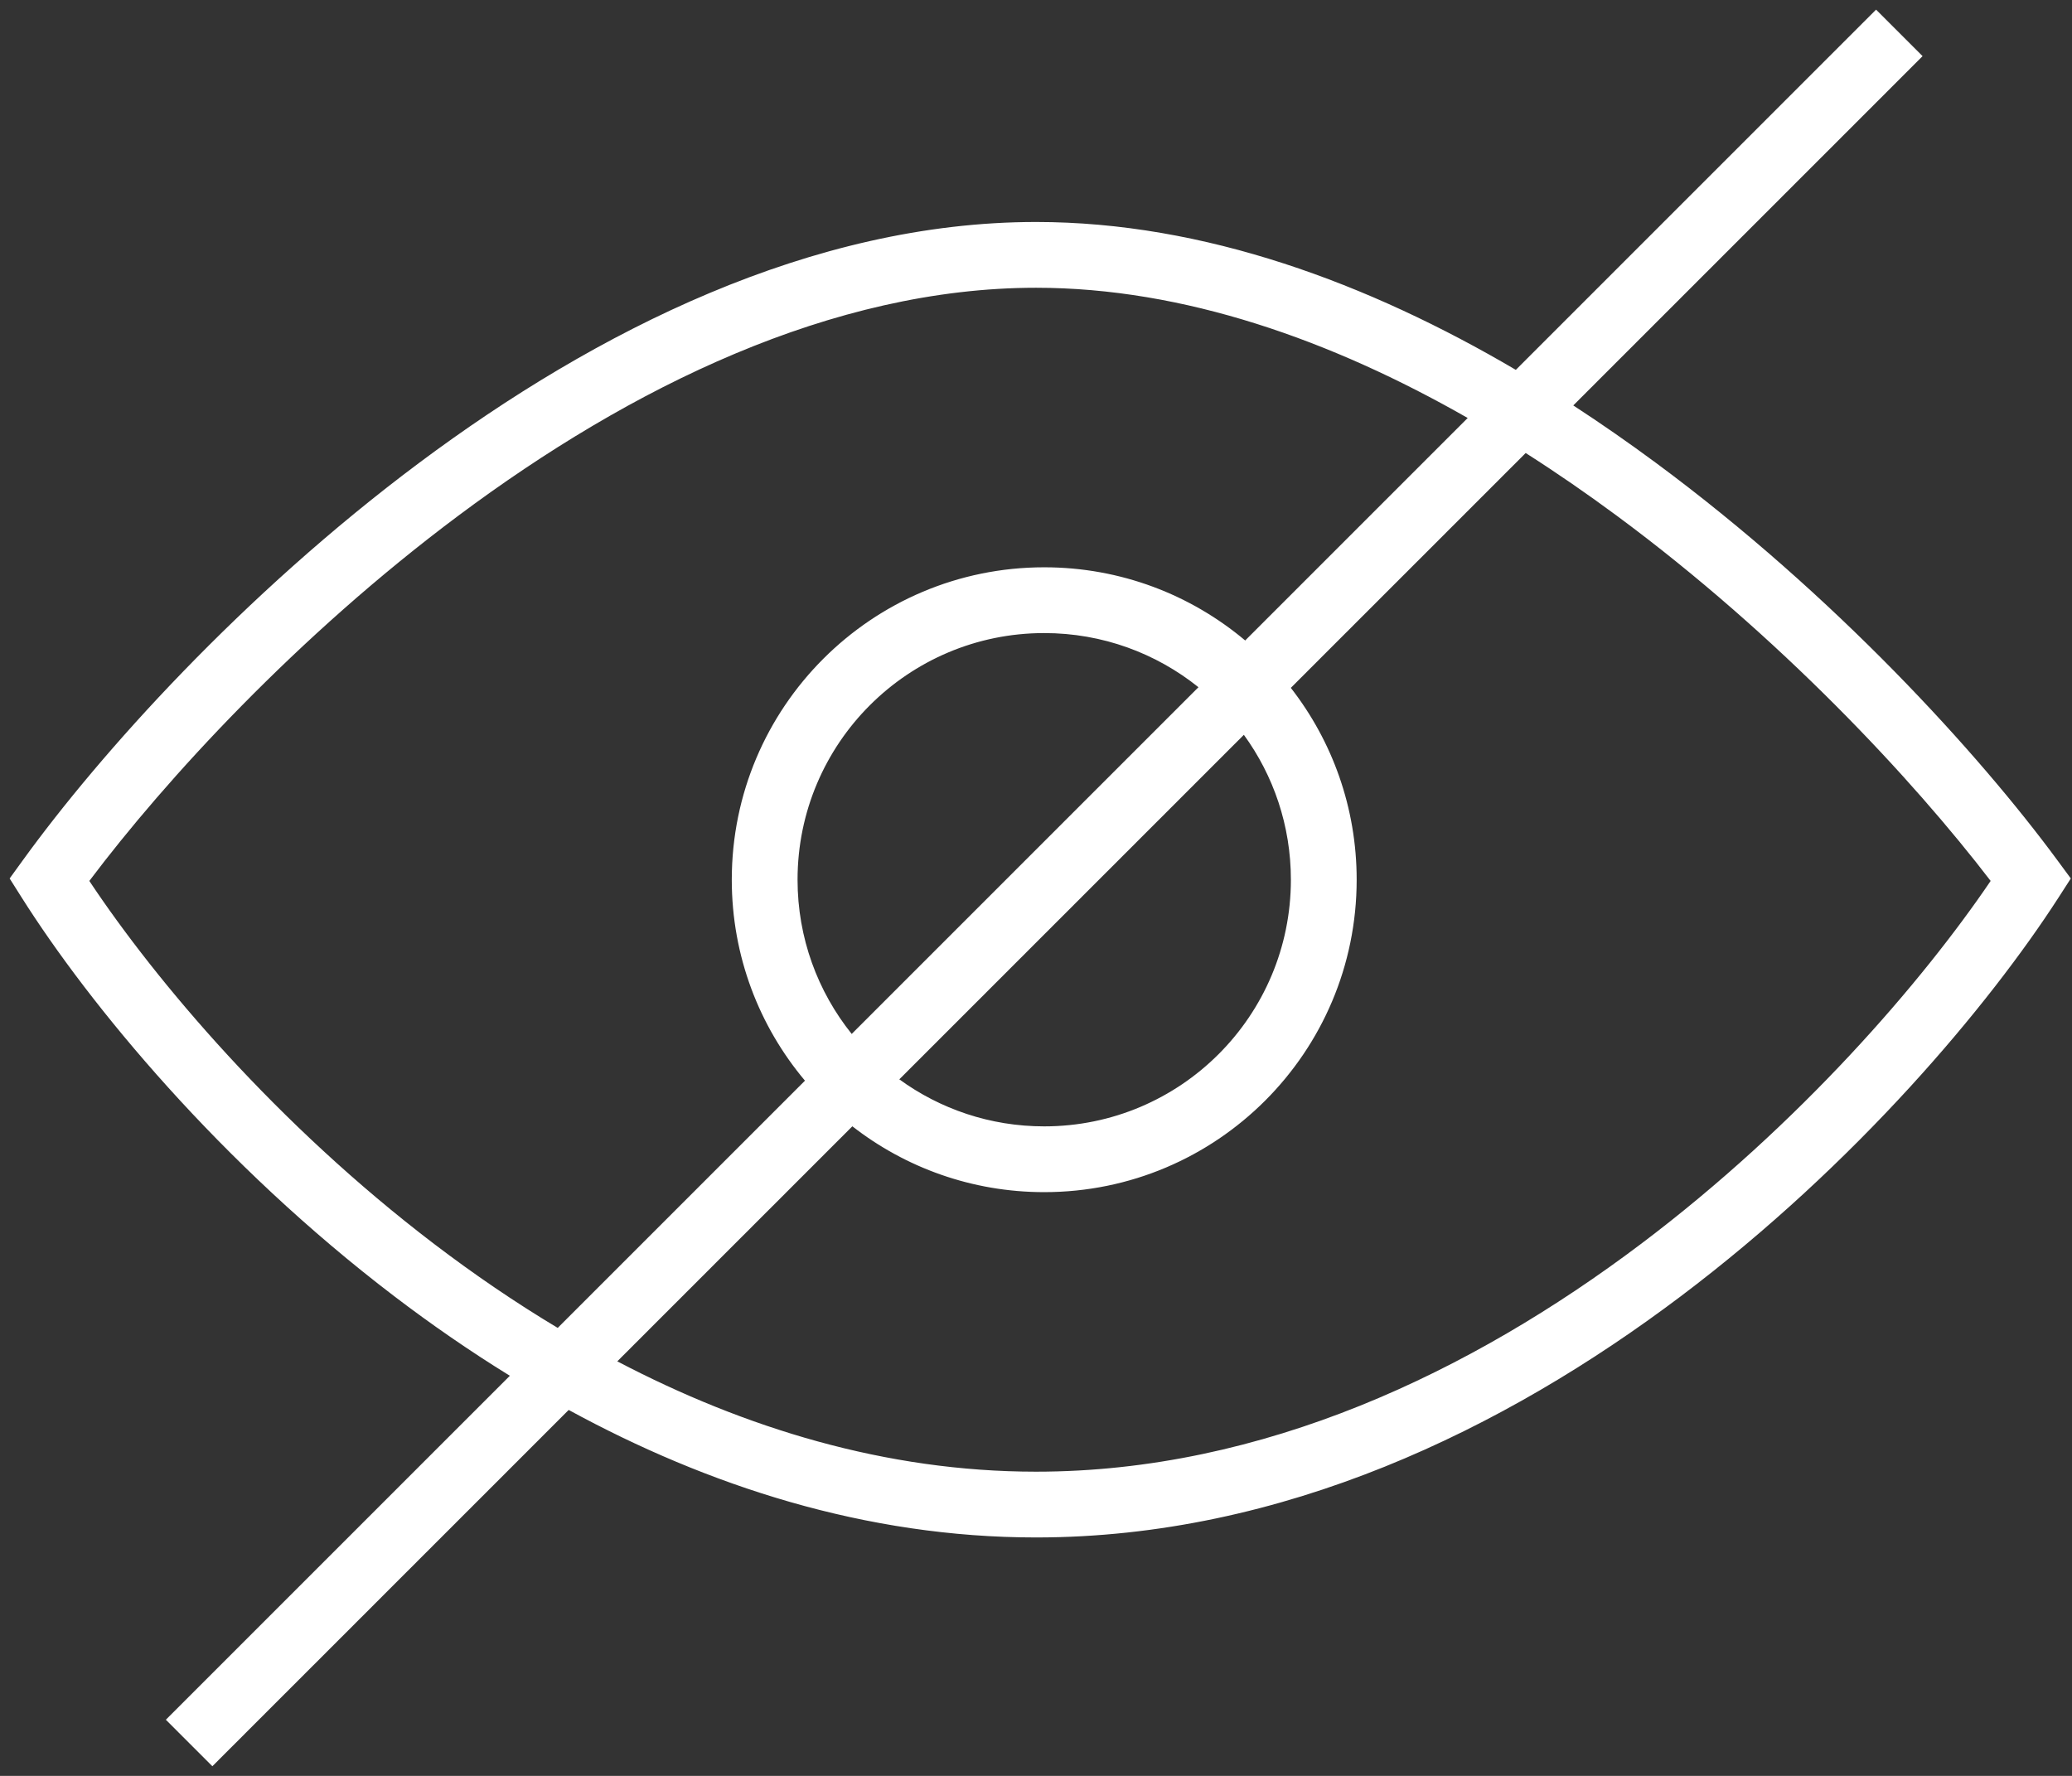 <svg width="126" height="108" viewBox="0 0 126 108" fill="none" xmlns="http://www.w3.org/2000/svg">
<rect x="0" y="0" width="126" height="108" fill="#333333" stroke="none"/>
<path fill-rule="evenodd" clip-rule="evenodd" d="M114.086 0.586L114.064 0.608L114.051 0.621L114.036 0.635L114.002 0.669L113.962 0.709L113.916 0.755L113.865 0.807L113.807 0.865L113.776 0.896L113.743 0.928L113.709 0.962L113.674 0.998L113.599 1.073L113.518 1.154L113.475 1.197L113.431 1.241L113.339 1.333L113.29 1.381L113.24 1.431L113.137 1.535L113.083 1.589L113.028 1.644L112.913 1.759L112.793 1.879L112.667 2.005L112.536 2.136L112.399 2.272L112.258 2.414L112.11 2.561L112.035 2.637L111.958 2.714L111.88 2.792L111.8 2.871L111.719 2.952L111.637 3.034L111.469 3.202L111.383 3.288L111.296 3.376L111.207 3.464L111.117 3.554L111.026 3.645L110.934 3.737L110.746 3.926L110.65 4.022L110.552 4.119L110.354 4.318L110.15 4.521L109.942 4.729L109.729 4.942L109.621 5.051L109.511 5.16L109.401 5.271L109.289 5.383L109.176 5.496L109.061 5.61L108.946 5.726L108.829 5.842L108.711 5.96L108.592 6.079L108.472 6.199L108.351 6.32L108.229 6.443L108.105 6.566L107.855 6.817L107.6 7.072L107.47 7.201L107.34 7.332L107.076 7.596L106.942 7.729L106.808 7.864L106.672 8L106.535 8.137L106.258 8.414L106.117 8.554L105.976 8.695L105.69 8.981L105.546 9.126L105.401 9.271L105.254 9.418L105.106 9.565L104.958 9.714L104.808 9.863L104.657 10.014L104.506 10.166L104.199 10.472L104.044 10.627L103.889 10.783L103.732 10.94L103.574 11.098L103.415 11.256L103.255 11.416L103.095 11.577L102.933 11.739L102.77 11.901L102.606 12.065L102.276 12.395L102.11 12.562L101.942 12.729L101.774 12.898L101.604 13.068L101.434 13.238L101.262 13.409L101.09 13.581L100.917 13.755L100.743 13.929L100.568 14.104L100.392 14.28L100.215 14.457L99.859 14.813L99.679 14.992L99.499 15.173L99.317 15.354L99.135 15.536L98.952 15.719L98.768 15.903L98.583 16.088L98.398 16.274L98.211 16.46L98.024 16.648L97.836 16.836L97.647 17.025L97.457 17.215L97.266 17.406L97.074 17.597L96.882 17.79L96.494 18.177L96.299 18.372L96.104 18.568L95.907 18.764L95.71 18.962L95.512 19.16L95.313 19.358L95.113 19.558L94.913 19.759L94.712 19.96L94.51 20.162L94.307 20.365L94.103 20.568L93.899 20.773L93.694 20.977L93.488 21.183L93.282 21.39L93.074 21.597L92.866 21.805L92.658 22.014L92.448 22.224L92.238 22.434L92.178 22.493C83.232 17.233 73.231 13.5 63 13.5C49.378 13.5 36.248 20.117 25.491 28.147C14.706 36.199 6.067 45.85 1.38 52.328L0.586 53.424L1.309 54.568C5.425 61.085 13.383 70.768 23.989 78.841C26.208 80.531 28.55 82.155 31.004 83.667L30.907 83.765L30.655 84.017L30.403 84.269L30.152 84.52L29.901 84.77L29.651 85.021L29.401 85.271L29.151 85.52L28.902 85.77L28.653 86.019L28.405 86.267L28.157 86.515L27.662 87.009L27.416 87.256L27.169 87.502L26.924 87.748L26.678 87.993L26.433 88.238L26.189 88.483L25.945 88.727L25.701 88.97L25.216 89.456L24.974 89.698L24.732 89.939L24.491 90.18L24.251 90.421L24.011 90.661L23.771 90.901L23.532 91.14L23.293 91.378L23.055 91.616L22.818 91.854L22.581 92.091L22.344 92.327L22.108 92.563L21.873 92.799L21.638 93.034L21.404 93.268L21.17 93.502L20.937 93.735L20.704 93.968L20.472 94.2L20.24 94.431L20.009 94.662L19.779 94.892L19.549 95.122L19.32 95.351L19.092 95.58L18.864 95.808L18.636 96.035L18.409 96.262L18.183 96.488L17.958 96.714L17.733 96.939L17.508 97.163L17.285 97.387L17.062 97.61L16.839 97.832L16.617 98.054L16.396 98.275L15.956 98.716L15.737 98.935L15.518 99.153L15.3 99.371L15.083 99.588L14.867 99.805L14.651 100.02L14.436 100.236L14.222 100.45L14.008 100.664L13.795 100.877L13.583 101.089L13.371 101.301L12.95 101.722L12.741 101.931L12.532 102.14L12.324 102.348L12.117 102.555L11.91 102.761L11.704 102.967L11.499 103.172L11.295 103.376L11.092 103.58L10.889 103.783L10.687 103.985L10.486 104.186L10.285 104.386L10.086 104.586L12.914 107.414L13.114 107.215L13.314 107.014L13.717 106.611L13.92 106.408L14.123 106.205L14.328 106.001L14.533 105.796L14.739 105.59L14.945 105.383L15.152 105.176L15.36 104.968L15.569 104.759L15.778 104.55L15.989 104.34L16.199 104.129L16.411 103.917L16.623 103.705L16.836 103.492L17.05 103.278L17.264 103.064L17.48 102.849L17.695 102.633L17.912 102.417L18.129 102.199L18.347 101.982L18.565 101.763L18.784 101.544L19.004 101.324L19.225 101.104L19.446 100.883L19.668 100.661L19.89 100.438L20.113 100.215L20.337 99.992L20.561 99.767L21.012 99.317L21.238 99.091L21.465 98.864L21.692 98.636L21.92 98.408L22.149 98.18L22.378 97.951L22.608 97.721L22.838 97.49L23.069 97.26L23.3 97.028L23.765 96.563L23.998 96.33L24.232 96.096L24.466 95.862L24.701 95.627L24.937 95.392L25.173 95.156L25.409 94.919L25.646 94.682L26.122 94.207L26.36 93.968L26.599 93.729L26.839 93.49L27.079 93.249L27.32 93.009L27.561 92.768L27.802 92.526L28.044 92.284L28.287 92.041L28.53 91.799L28.773 91.555L29.017 91.311L29.262 91.067L29.507 90.822L29.752 90.576L29.998 90.331L30.244 90.085L30.491 89.838L30.738 89.591L30.985 89.343L31.233 89.095L31.482 88.847L31.73 88.598L31.98 88.349L32.229 88.099L32.479 87.849L32.73 87.599L32.98 87.348L33.231 87.097L33.483 86.845L33.987 86.341L34.24 86.088L34.493 85.835L34.583 85.746C43.031 90.354 52.64 93.5 63 93.5C77.988 93.5 91.487 86.914 102.191 78.847C112.899 70.777 120.981 61.097 125.181 54.584L125.928 53.424L125.11 52.314C120.339 45.839 111.576 36.191 100.689 28.142C99.067 26.943 97.392 25.775 95.672 24.656L95.695 24.634L95.903 24.426L96.11 24.218L96.317 24.012L96.522 23.806L96.728 23.601L96.932 23.397L97.135 23.193L97.338 22.99L97.54 22.788L97.741 22.587L97.942 22.387L98.141 22.187L98.34 21.988L98.538 21.79L98.736 21.593L98.932 21.396L99.128 21.201L99.323 21.006L99.517 20.811L99.71 20.618L99.903 20.426L100.094 20.234L100.475 19.854L100.664 19.664L100.852 19.476L101.04 19.289L101.226 19.102L101.597 18.732L101.781 18.548L101.964 18.365L102.146 18.183L102.327 18.001L102.508 17.821L102.687 17.641L102.866 17.463L103.044 17.285L103.22 17.108L103.396 16.932L103.571 16.757L103.745 16.583L103.919 16.41L104.091 16.238L104.433 15.896L104.602 15.726L104.77 15.558L104.938 15.39L105.105 15.224L105.27 15.058L105.435 14.893L105.599 14.73L105.761 14.567L105.923 14.405L106.084 14.245L106.244 14.085L106.402 13.926L106.56 13.768L106.717 13.611L106.873 13.456L107.028 13.301L107.181 13.147L107.334 12.994L107.486 12.843L107.637 12.692L107.786 12.542L107.935 12.394L108.229 12.1L108.374 11.954L108.519 11.809L108.805 11.524L108.946 11.383L109.086 11.242L109.225 11.103L109.363 10.965L109.5 10.828L109.636 10.692L109.771 10.558L109.904 10.424L110.168 10.16L110.299 10.03L110.428 9.9L110.683 9.645L110.934 9.395L111.057 9.271L111.18 9.149L111.301 9.028L111.421 8.908L111.54 8.789L111.658 8.671L111.774 8.554L111.89 8.439L112.004 8.324L112.117 8.211L112.229 8.099L112.34 7.989L112.449 7.879L112.558 7.771L112.665 7.664L112.771 7.558L112.875 7.453L112.979 7.35L113.081 7.247L113.182 7.146L113.282 7.046L113.381 6.948L113.478 6.85L113.574 6.754L113.669 6.66L113.763 6.566L113.855 6.474L113.946 6.383L114.036 6.293L114.124 6.204L114.212 6.117L114.298 6.031L114.466 5.863L114.548 5.781L114.629 5.7L114.786 5.542L114.863 5.465L114.939 5.39L115.013 5.315L115.086 5.242L115.228 5.101L115.297 5.032L115.364 4.964L115.495 4.833L115.559 4.769L115.621 4.707L115.682 4.646L115.741 4.587L115.799 4.529L115.856 4.472L115.965 4.363L116.018 4.311L116.069 4.26L116.119 4.21L116.167 4.161L116.214 4.115L116.259 4.069L116.346 3.982L116.387 3.941L116.427 3.901L116.502 3.826L116.538 3.791L116.572 3.757L116.604 3.724L116.635 3.693L116.693 3.635L116.72 3.609L116.745 3.584L116.768 3.56L116.791 3.538L116.811 3.517L116.831 3.498L116.848 3.48L116.865 3.464L116.892 3.436L116.914 3.414L114.086 0.586ZM63 17.5C71.985 17.5 80.966 20.688 89.252 25.42L89.221 25.45L89.001 25.671L88.78 25.892L88.558 26.114L88.335 26.336L88.112 26.559L87.888 26.783L87.664 27.007L87.439 27.232L87.214 27.458L86.987 27.684L86.76 27.911L86.305 28.367L85.847 28.824L85.617 29.054L85.387 29.285L85.156 29.516L84.924 29.747L84.46 30.212L84.226 30.445L83.993 30.679L83.758 30.913L83.523 31.148L83.288 31.384L83.052 31.62L82.815 31.856L82.578 32.093L82.341 32.331L82.103 32.569L81.864 32.808L81.625 33.047L81.385 33.286L81.145 33.527L80.904 33.767L80.663 34.008L80.422 34.25L80.18 34.492L79.937 34.735L79.694 34.978L79.45 35.221L79.206 35.465L78.962 35.71L78.717 35.955L78.472 36.2L78.226 36.446L77.98 36.692L77.733 36.939L77.486 37.186L77.238 37.433L76.99 37.681L76.742 37.93L76.493 38.178L76.244 38.428L75.994 38.677L75.744 38.927L75.721 38.951C72.417 36.173 68.154 34.5 63.5 34.5C53.007 34.5 44.5 43.007 44.5 53.5C44.5 58.154 46.173 62.417 48.951 65.721L48.95 65.721L48.683 65.988L48.416 66.255L47.882 66.79L47.615 67.057L47.348 67.323L47.081 67.59L46.815 67.857L46.282 68.39L46.015 68.656L45.749 68.923L45.483 69.189L45.217 69.455L44.951 69.721L44.685 69.986L44.154 70.517L43.889 70.783L43.623 71.048L43.358 71.313L43.094 71.578L42.829 71.843L42.564 72.107L42.3 72.372L42.036 72.636L41.508 73.164L41.244 73.427L40.981 73.691L40.455 74.217L40.192 74.48L39.929 74.743L39.404 75.267L39.142 75.529L38.881 75.791L38.619 76.052L38.358 76.314L38.097 76.575L37.836 76.835L37.576 77.096L37.316 77.356L37.056 77.616L36.796 77.876L36.536 78.135L36.277 78.394L36.018 78.653L35.76 78.912L35.502 79.17L35.243 79.428L34.986 79.686L34.728 79.943L34.471 80.2L34.214 80.457L33.958 80.714L33.915 80.756C31.294 79.186 28.788 77.468 26.411 75.659C16.83 68.365 9.503 59.696 5.432 53.574C10.068 47.413 18.06 38.687 27.884 31.353C38.336 23.55 50.622 17.5 63 17.5ZM51.832 68.496L51.779 68.549L51.245 69.084L50.977 69.351L50.71 69.618L50.176 70.152L49.91 70.419L49.643 70.685L49.377 70.952L49.11 71.218L48.844 71.485L48.577 71.751L48.311 72.017L48.045 72.283L47.514 72.815L47.248 73.081L46.983 73.346L46.717 73.611L46.452 73.876L46.187 74.141L45.922 74.406L45.393 74.936L45.128 75.2L44.864 75.464L44.6 75.728L44.336 75.992L43.809 76.519L43.546 76.782L43.283 77.046L42.758 77.571L42.495 77.833L42.233 78.096L41.709 78.619L41.448 78.881L41.187 79.142L40.925 79.403L40.665 79.664L40.404 79.924L40.144 80.184L39.884 80.444L39.624 80.704L39.106 81.223L38.847 81.482L38.588 81.74L38.33 81.999L38.072 82.257L37.814 82.514L37.557 82.772L37.538 82.79C45.265 86.839 53.864 89.5 63 89.5C76.812 89.5 89.479 83.419 99.784 75.653C109.457 68.362 116.898 59.697 121.053 53.573C116.332 47.41 108.227 38.689 98.311 31.358C96.516 30.031 94.669 28.755 92.778 27.55L92.707 27.621L92.489 27.84L92.27 28.059L92.05 28.279L91.829 28.499L91.386 28.942L91.164 29.165L90.941 29.388L90.717 29.611L90.493 29.836L90.268 30.061L90.042 30.286L89.816 30.513L89.589 30.739L89.362 30.967L89.133 31.195L88.905 31.424L88.676 31.653L88.215 32.113L87.984 32.344L87.753 32.576L87.521 32.808L87.288 33.041L87.055 33.274L86.821 33.508L86.587 33.742L86.352 33.977L86.116 34.212L85.88 34.448L85.644 34.685L85.407 34.922L85.169 35.159L84.931 35.398L84.692 35.636L84.453 35.875L84.213 36.115L83.973 36.355L83.733 36.596L83.492 36.837L83.25 37.078L83.008 37.321L82.765 37.563L82.522 37.806L82.279 38.05L82.035 38.294L81.79 38.538L81.545 38.783L81.3 39.028L81.054 39.274L80.808 39.52L80.561 39.767L80.314 40.014L80.067 40.262L79.57 40.758L79.322 41.007L79.072 41.256L78.823 41.506L78.573 41.756L78.496 41.832C81.005 45.052 82.5 49.102 82.5 53.5C82.5 63.993 73.993 72.5 63.5 72.5C59.102 72.5 55.052 71.005 51.832 68.496ZM75.64 44.688C77.439 47.162 78.5 50.207 78.5 53.5C78.5 61.784 71.784 68.5 63.5 68.5C60.207 68.5 57.162 67.439 54.688 65.64L54.722 65.606L54.99 65.339L55.257 65.071L55.525 64.803L55.793 64.535L56.061 64.268L56.328 64L56.596 63.732L56.864 63.465L57.131 63.197L57.399 62.929L57.667 62.662L57.934 62.394L58.202 62.127L58.469 61.859L58.737 61.592L59.004 61.324L59.271 61.057L59.539 60.79L59.806 60.523L60.073 60.255L60.34 59.988L60.607 59.721L60.874 59.455L61.141 59.188L61.407 58.921L61.674 58.654L61.94 58.388L62.207 58.122L62.473 57.855L62.739 57.589L63.005 57.323L63.271 57.057L63.537 56.791L63.803 56.526L64.068 56.26L64.333 55.995L64.599 55.73L64.864 55.465L65.129 55.2L65.393 54.935L65.658 54.671L65.922 54.406L66.186 54.142L66.45 53.878L66.714 53.614L66.978 53.35L67.241 53.087L67.505 52.824L67.768 52.561L68.031 52.298L68.293 52.035L68.556 51.773L68.818 51.511L69.341 50.987L69.603 50.725L69.864 50.464L70.125 50.203L70.386 49.942L70.647 49.682L70.907 49.422L71.167 49.161L71.427 48.902L71.945 48.383L72.204 48.124L72.463 47.866L72.721 47.607L72.979 47.349L73.237 47.092L73.494 46.834L74.008 46.32L74.265 46.064L74.521 45.807L74.777 45.551L75.032 45.296L75.288 45.041L75.543 44.786L75.64 44.688ZM72.879 41.793L72.714 41.958L72.459 42.212L72.204 42.468L71.948 42.723L71.693 42.979L71.18 43.492L70.923 43.748L70.666 44.006L70.409 44.263L70.151 44.521L69.893 44.779L69.634 45.037L69.117 45.555L68.598 46.073L68.338 46.333L68.079 46.593L67.818 46.853L67.558 47.114L67.297 47.375L67.036 47.636L66.775 47.897L66.513 48.158L66.251 48.42L65.989 48.682L65.727 48.944L65.465 49.207L65.202 49.469L64.939 49.732L64.676 49.995L64.413 50.259L64.15 50.522L63.886 50.786L63.622 51.05L63.358 51.314L63.094 51.578L62.829 51.842L62.565 52.107L62.3 52.371L62.035 52.636L61.77 52.901L61.505 53.167L61.24 53.432L60.974 53.697L60.709 53.963L60.443 54.229L60.177 54.495L59.911 54.761L59.645 55.027L59.378 55.293L59.112 55.56L58.846 55.826L58.579 56.093L58.312 56.359L58.045 56.626L57.779 56.893L57.512 57.16L57.245 57.427L56.977 57.694L56.71 57.961L56.443 58.229L56.176 58.496L55.908 58.763L55.641 59.031L55.373 59.298L55.106 59.566L54.838 59.833L54.571 60.101L54.303 60.369L54.035 60.636L53.768 60.904L53.5 61.172L53.232 61.439L52.965 61.707L52.697 61.975L52.429 62.243L52.161 62.51L51.894 62.778L51.793 62.879C49.733 60.31 48.5 57.049 48.5 53.5C48.5 45.216 55.216 38.5 63.5 38.5C67.049 38.5 70.31 39.733 72.879 41.793Z" fill="white"/>
</svg>
